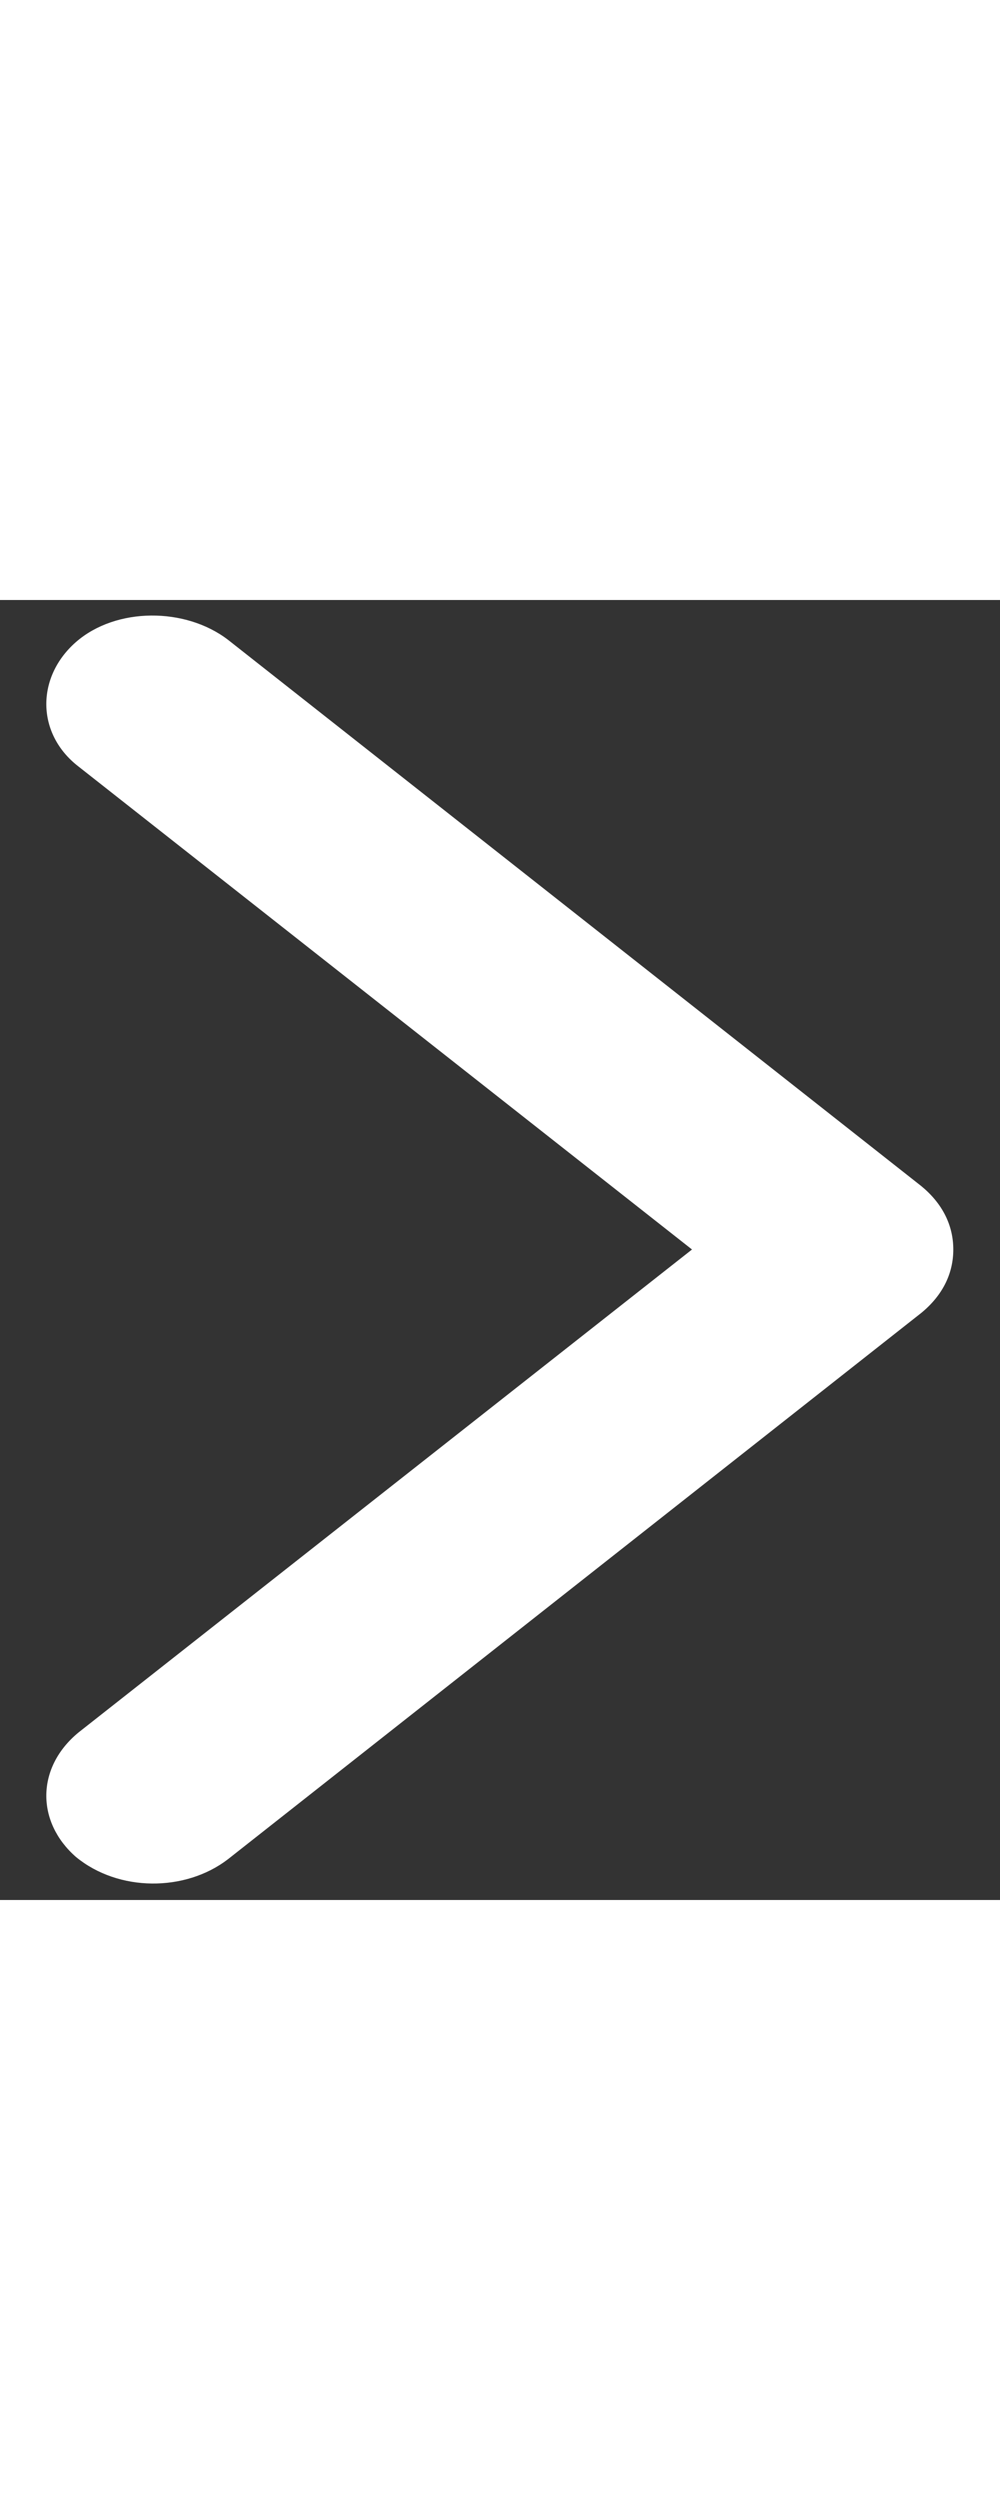 <svg width="2" height="5" viewBox="0 0 10 13" fill="none" xmlns="http://www.w3.org/2000/svg">
<rect x="0" y="0" width="10" height="13" fill="#333333" stroke="none"/>
<path d="M9.533 6.495C9.533 6.736 9.426 6.954 9.213 7.129L2.28 12.592C1.853 12.92 1.186 12.92 0.76 12.57C0.36 12.22 0.36 11.674 0.786 11.324L6.92 6.495L0.786 1.666C0.36 1.338 0.36 0.77 0.76 0.42C1.16 0.071 1.853 0.071 2.28 0.398L9.213 5.861C9.426 6.036 9.533 6.255 9.533 6.495Z" fill="white"/>
</svg>
